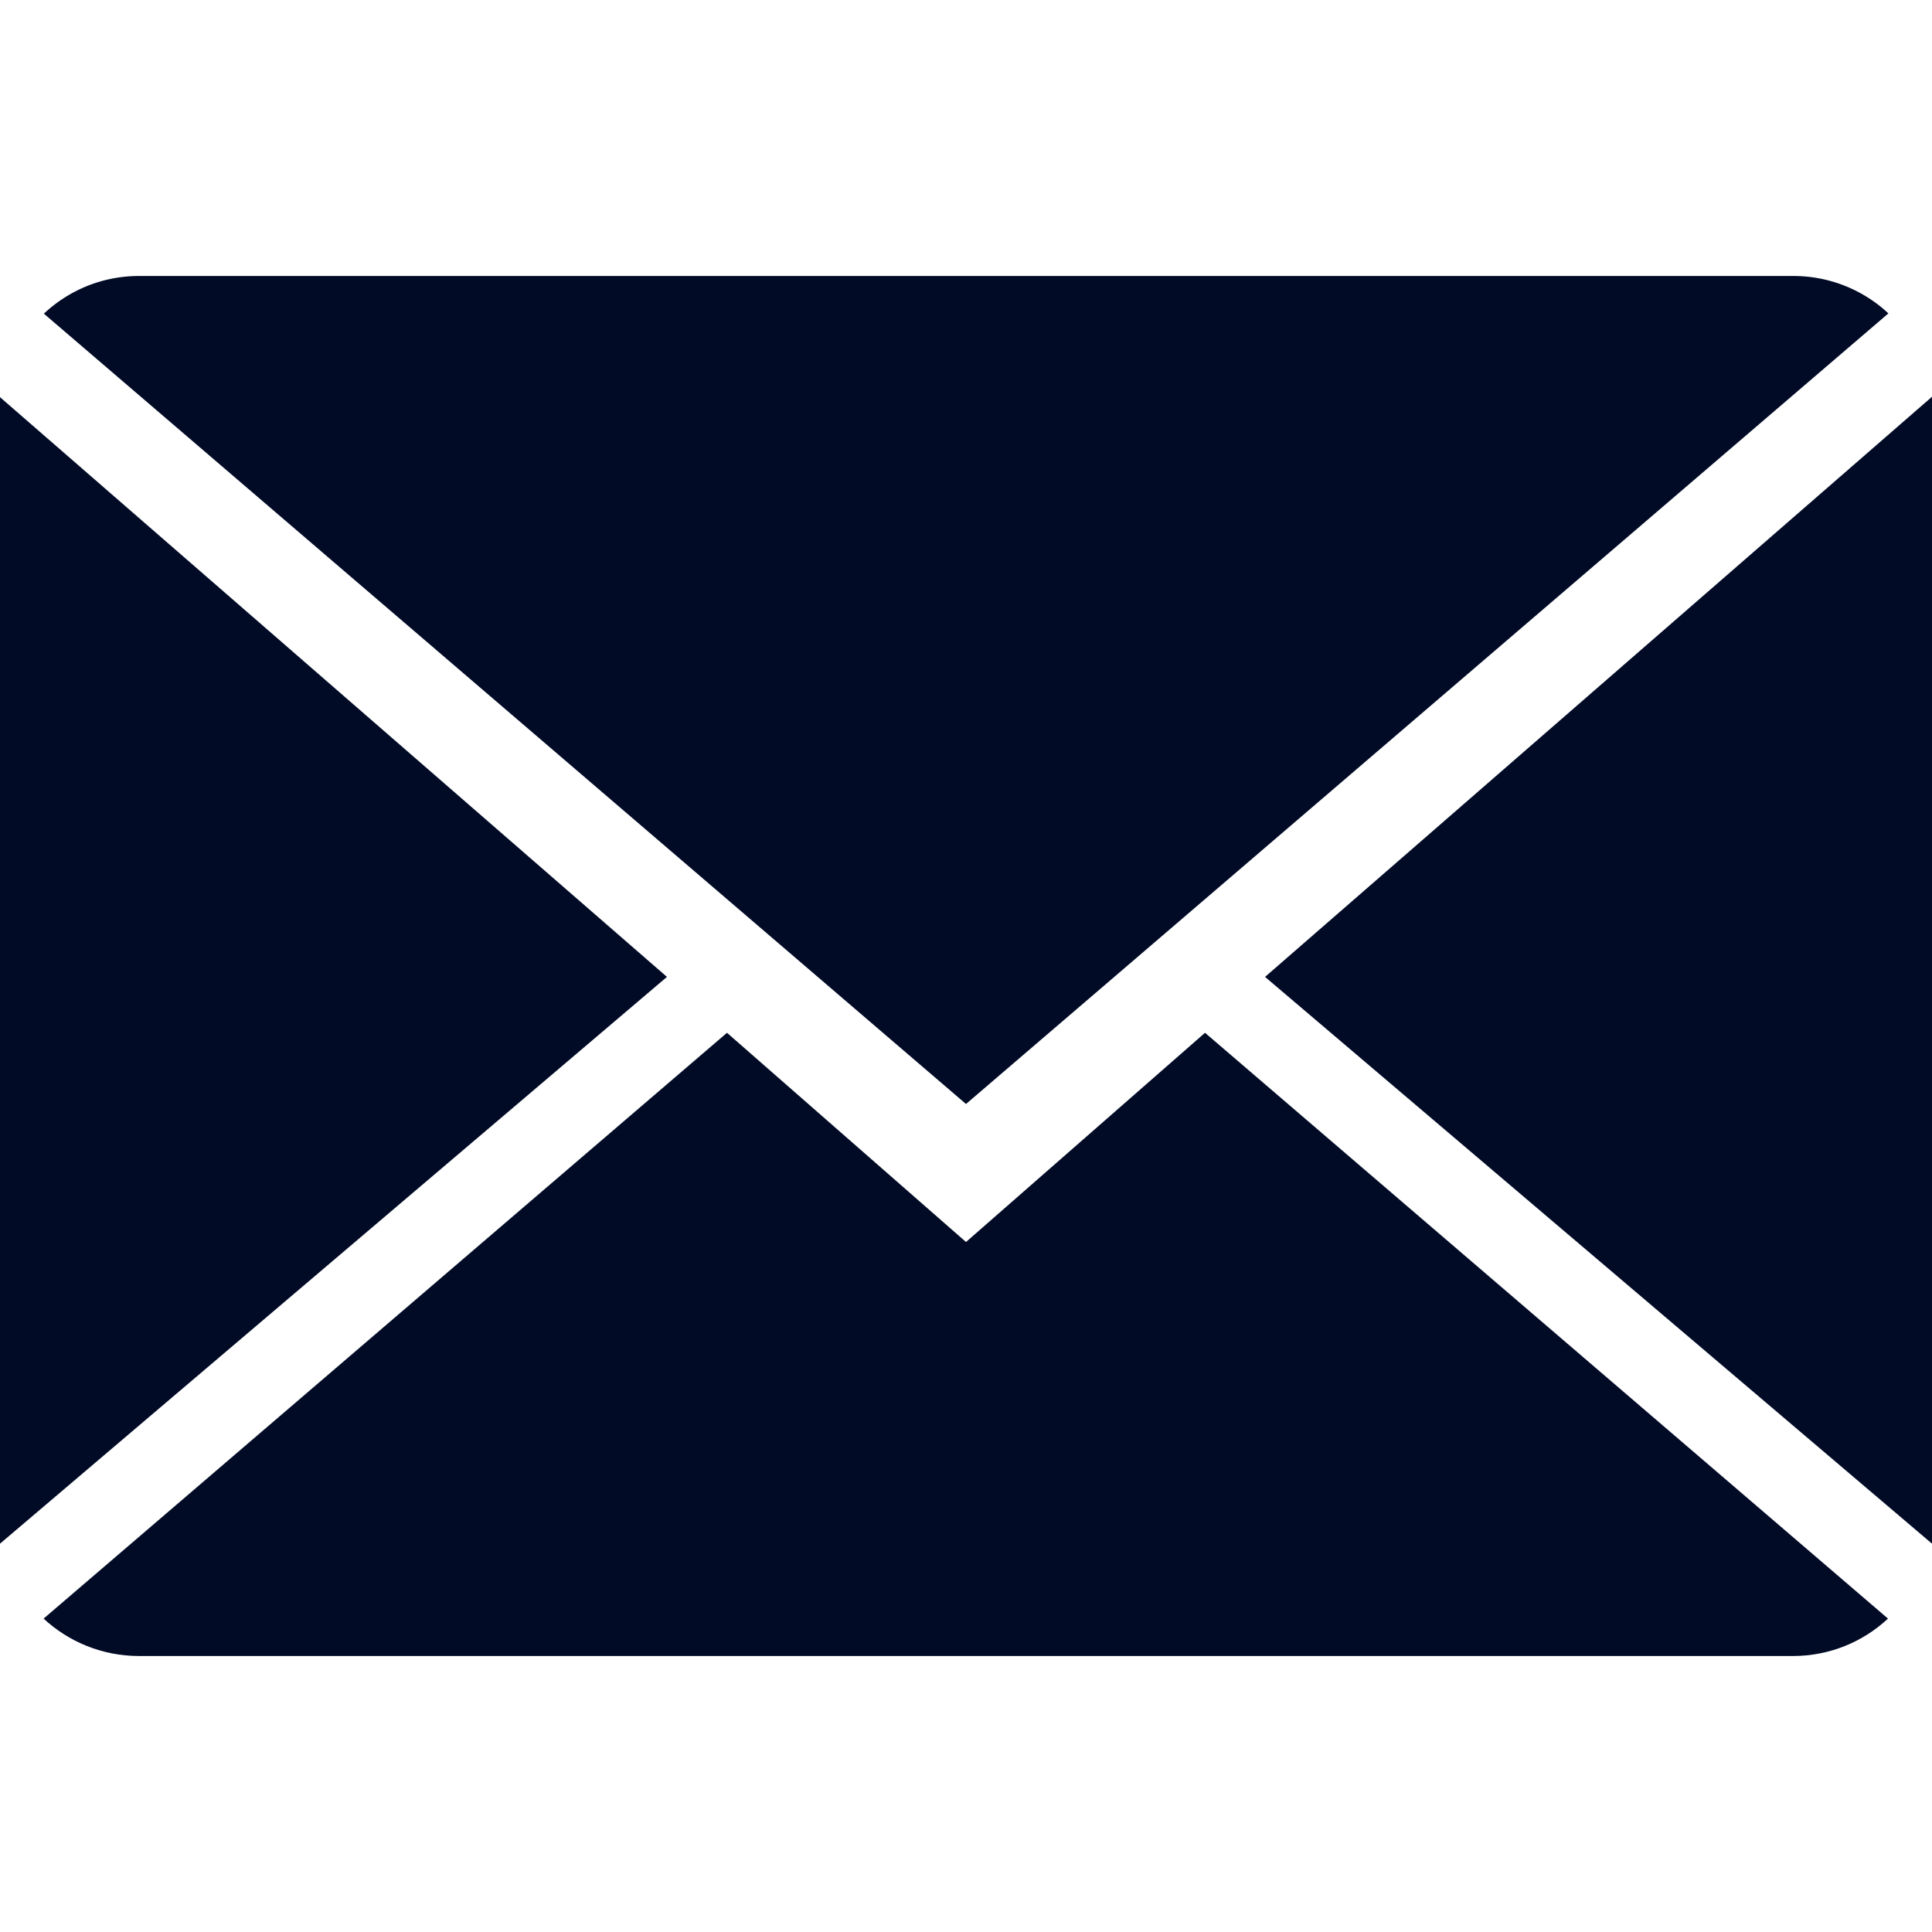 <svg xmlns="http://www.w3.org/2000/svg" viewBox="0 0 14 14"><g fill="#010B26"><path d="M7 9L5.268 7.484.316 11.729c.18.167.423.271.691.271h11.986c.267 0 .509-.104.688-.271L8.732 7.484 7 9z"/><path d="M13.684 2.271A1.007 1.007 0 0012.993 2H1.007c-.267 0-.509.104-.689.273L7 8l6.684-5.729zM0 2.878v8.308l4.833-4.107zM9.167 7.079L14 11.186V2.875z"/></g></svg>